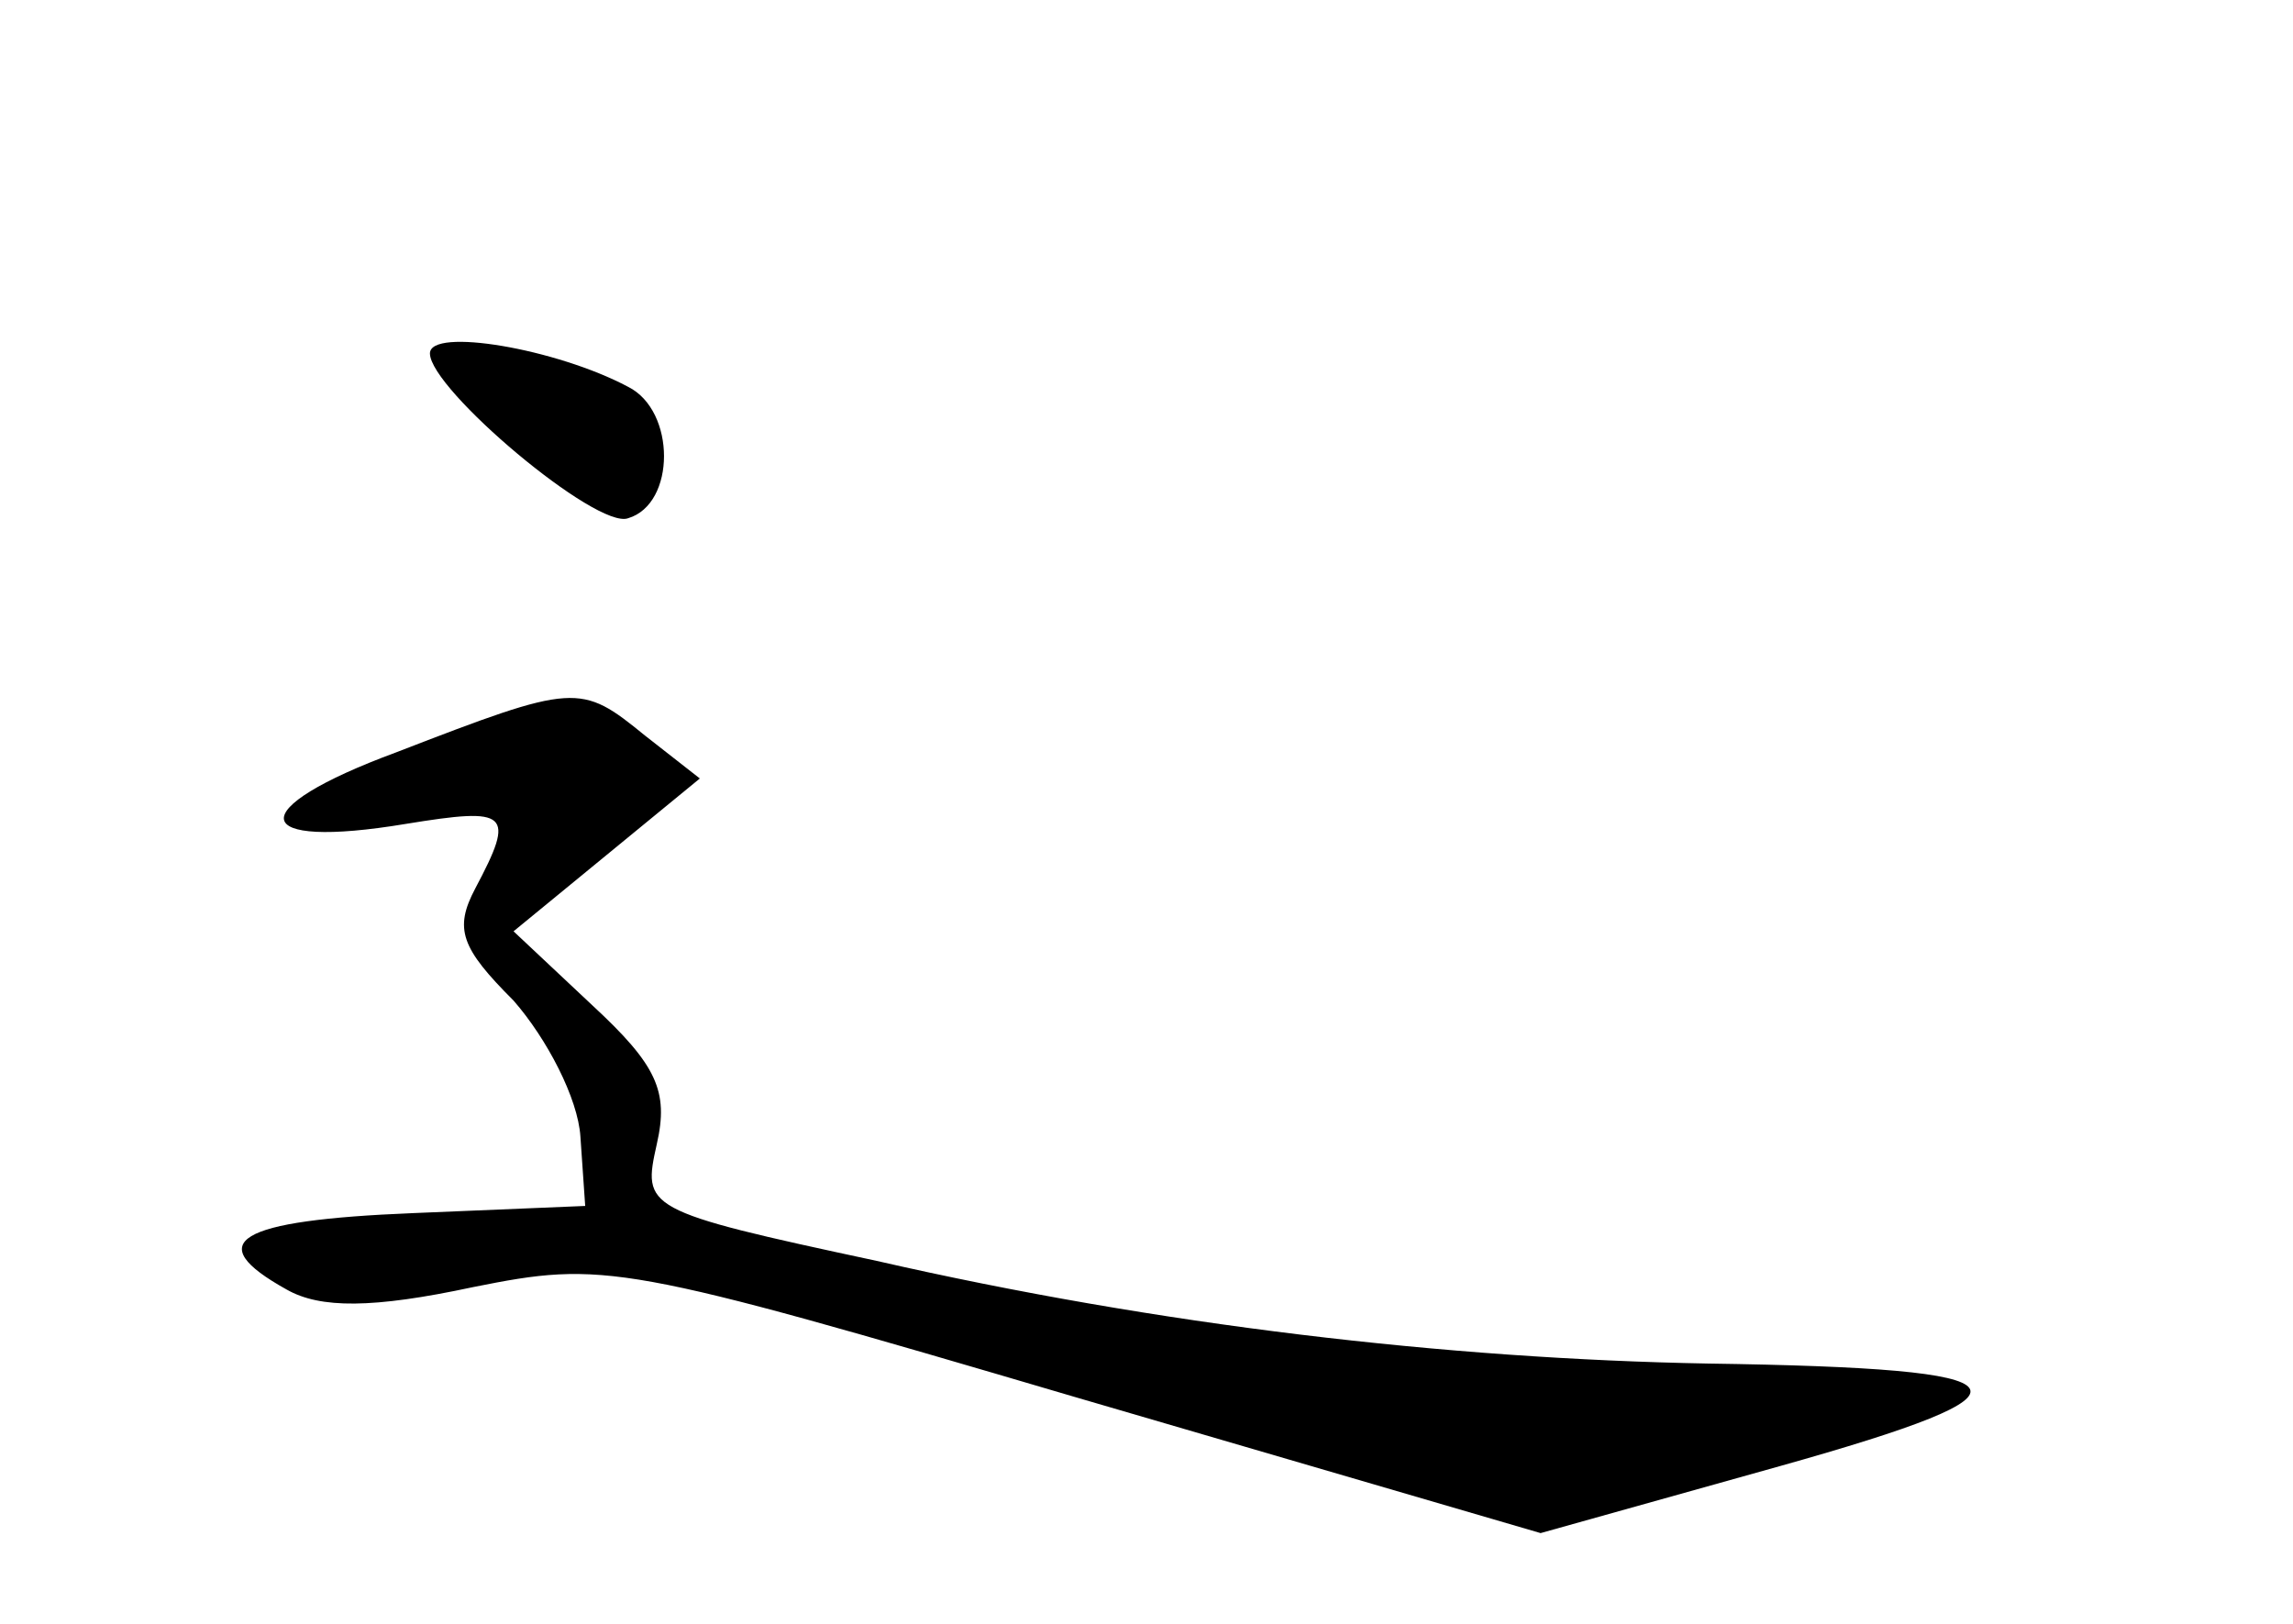 <?xml version="1.0" standalone="no"?>
<!DOCTYPE svg PUBLIC "-//W3C//DTD SVG 20010904//EN"
 "http://www.w3.org/TR/2001/REC-SVG-20010904/DTD/svg10.dtd">
<svg version="1.0" xmlns="http://www.w3.org/2000/svg"
 width="96pt" height="68pt" viewBox="0 0 96 68"
 preserveAspectRatio="xMidYMid meet">
<g transform="translate(0,68) scale(0.1,-0.1)"
fill="#000000" stroke="none">
<path d="M180 532 c0 -15 70 -74 83 -69 20 6 20 45 0 55 -30 16 -83 25 -83 14z"/>
<path d="M166 365 c-65 -24 -62 -41 4 -30 43 7 46 5 29 -27 -9 -17 -6 -25 16
-47 14 -16 27 -41 28 -57 l2 -29 -72 -3 c-74 -3 -89 -12 -53 -32 14 -8 36 -8
78 1 55 11 62 10 252 -46 l195 -57 100 28 c114 32 108 41 -30 43 -109 2 -230
16 -348 43 -98 21 -98 22 -92 49 5 22 0 33 -27 58 l-33 31 39 32 39 32 -23 18
c-27 22 -29 22 -104 -7z"/>
</g>
</svg>
